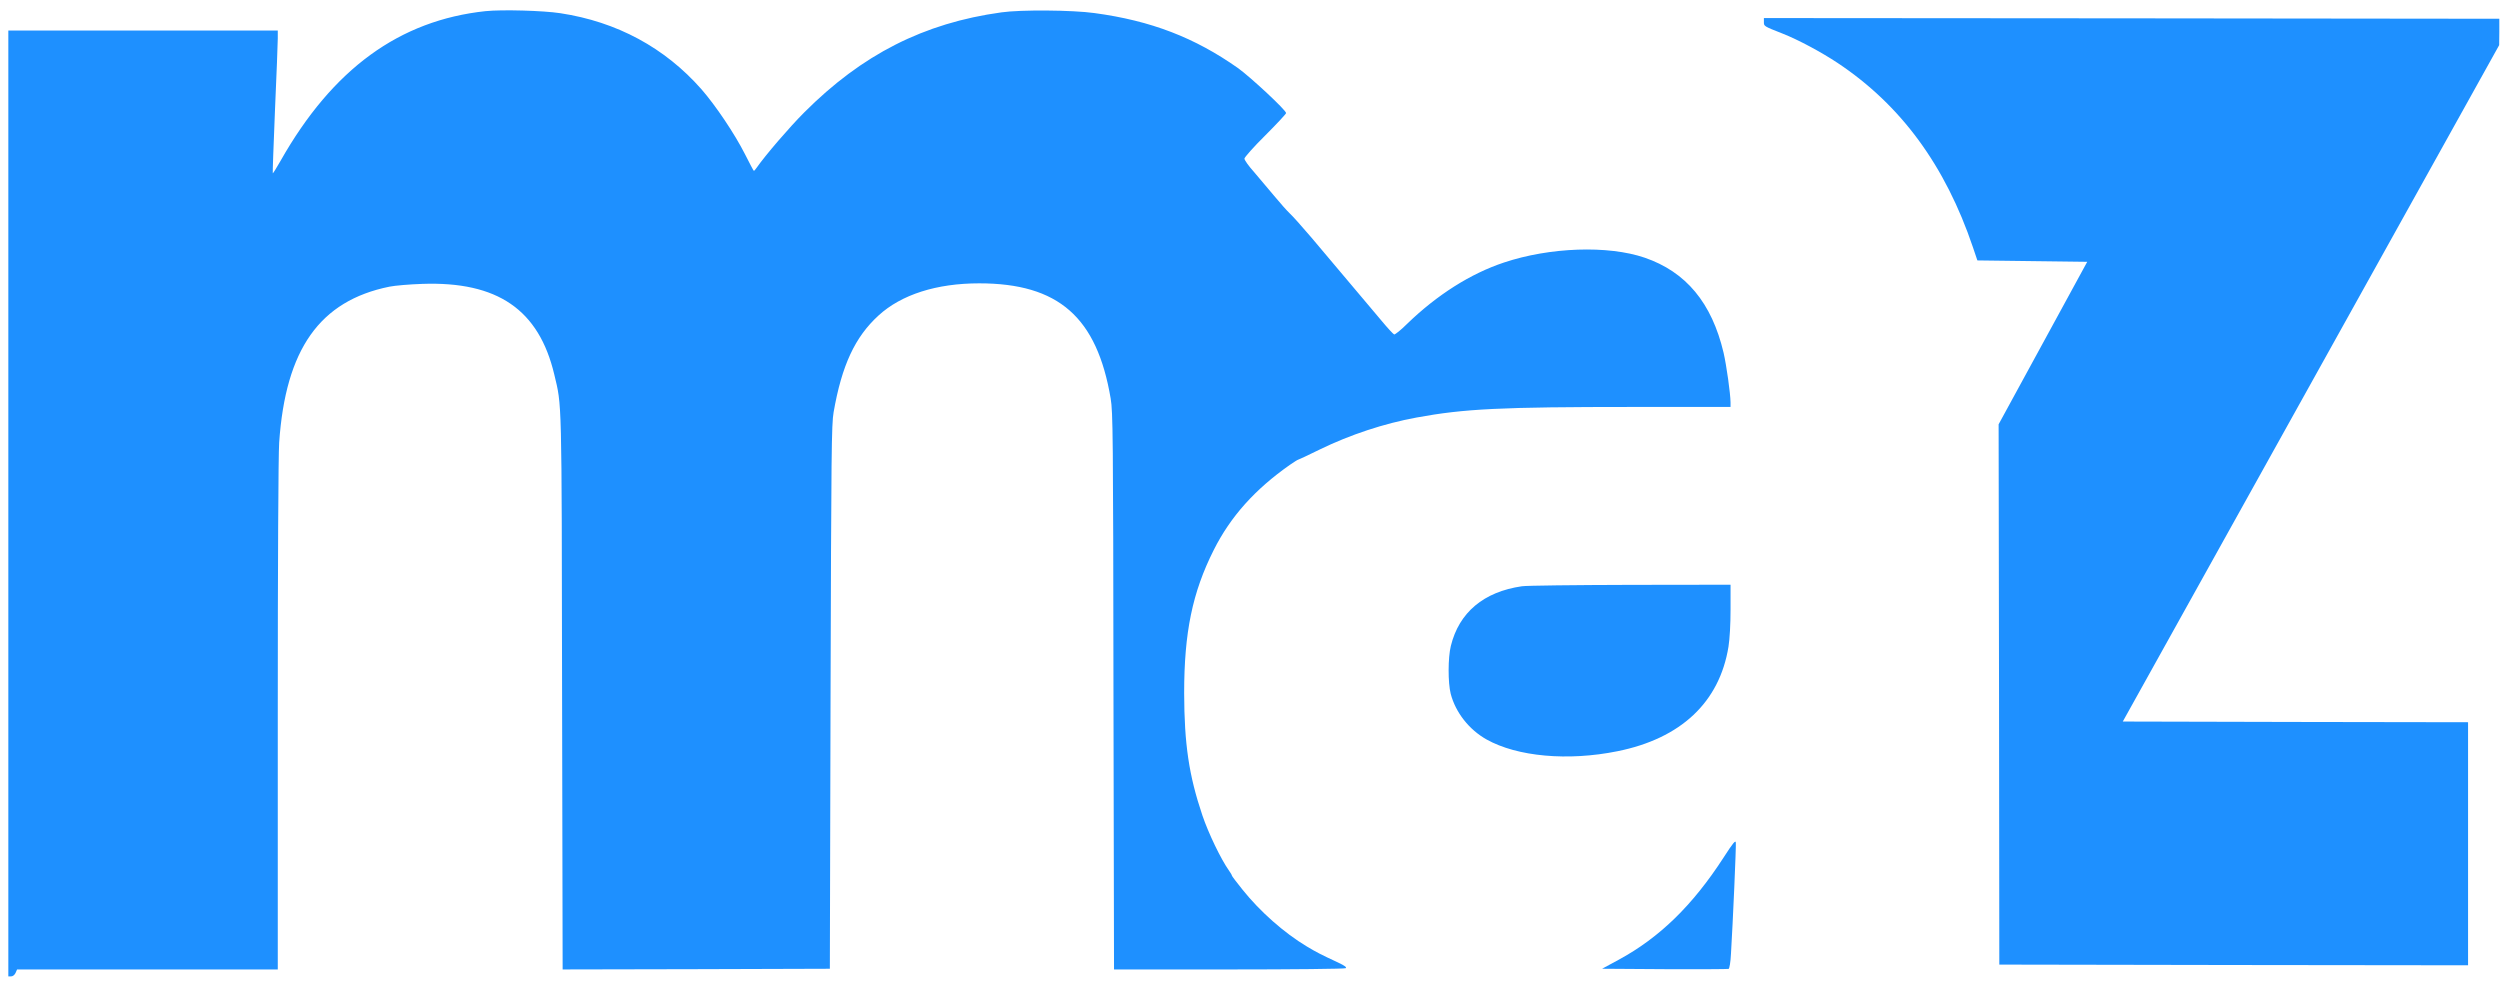 <svg version="1.0" xmlns="http://www.w3.org/2000/svg" width="1800pt" height="710pt"
  viewBox="0 0 1800 710" preserveAspectRatio="xMidYMid meet" data-v-ec1e3bca="">
  <g transform="translate(0,710) scale(0.1,-0.1)" stroke="none" style="fill: dodgerblue;"
    data-v-ec1e3bca="">
    <path d="M3498 7020 c-622 -66 -1103 -416 -1478 -1078 -29 -51 -54 -91 -56
      -90 -2 2 6 208 16 458 11 250 20 481 20 513 l0 57 -970 0 -970 0 0 -3405 0
      -3405 20 0 c12 0 25 10 32 25 l11 25 939 0 938 0 0 1823 c0 1114 4 1879 10
      1970 46 673 292 1021 794 1123 39 8 145 17 236 20 542 19 840 -185 951 -653
      55 -232 53 -134 56 -2291 l4 -1992 962 2 962 3 5 1955 c5 1778 7 1964 22 2052
      59 338 154 542 324 697 164 150 417 231 724 231 571 0 848 -243 947 -830 16
      -97 18 -249 20 -2107 l4 -2003 827 0 c455 0 833 4 841 9 9 6 -6 18 -55 41
      -125 58 -157 75 -224 115 -165 99 -338 252 -465 411 -41 51 -75 96 -75 99 0 4
      -9 20 -20 35 -59 83 -149 270 -193 400 -97 288 -130 513 -131 880 0 436 59
      724 213 1030 121 241 297 437 548 613 29 20 56 37 59 37 3 0 74 33 157 74 218
      106 462 187 697 230 343 63 603 76 1563 76 l697 0 0 33 c-1 66 -29 265 -50
      357 -85 360 -271 583 -569 685 -264 90 -683 75 -1012 -35 -241 -80 -482 -233
      -697 -441 -45 -45 -88 -79 -94 -77 -7 3 -48 47 -91 99 -103 123 -350 416 -505
      599 -68 80 -139 159 -157 175 -18 17 -68 73 -111 125 -44 52 -109 130 -146
      173 -38 42 -68 85 -68 95 0 9 67 85 150 167 82 82 150 155 150 161 0 21 -254
      257 -345 323 -312 220 -627 342 -1035 397 -157 22 -532 25 -670 5 -558 -77
      -1003 -303 -1420 -721 -105 -105 -278 -306 -343 -399 -9 -14 -18 -23 -20 -20
      -3 2 -31 56 -63 119 -75 148 -211 350 -313 467 -264 300 -609 486 -1016 548
      -123 19 -420 27 -537 15z" data-v-ec1e3bca=""></path>
    <path d="M12700 6942 c0 -31 -2 -30 135 -84 112 -44 280 -134 397 -212 455
      -303 774 -738 973 -1326 l32 -95 395 -5 396 -5 -319 -585 -319 -585 3 -1945 2
      -1945 1688 -3 1687 -2 0 875 0 875 -1243 2 -1243 3 1355 2435 1355 2435 1 95
      0 95 -2647 3 -2648 2 0 -28z" data-v-ec1e3bca=""></path>
    <path d="M10958 2879 c-276 -40 -453 -189 -512 -430 -21 -85 -21 -265 -1 -344
      35 -135 133 -259 258 -329 221 -124 586 -157 942 -85 458 92 735 353 800 752
      9 57 15 160 15 270 l0 177 -722 -1 c-398 -1 -749 -5 -780 -10z" data-v-ec1e3bca=""></path>
    <path d="M12410 926 c-224 -346 -462 -577 -755 -736 l-120 -65 450 -3 c248 -1
      455 0 461 2 6 2 14 47 17 108 14 229 38 778 35 801 -2 20 -19 0 -88 -107z" data-v-ec1e3bca=""></path>
  </g>
</svg>